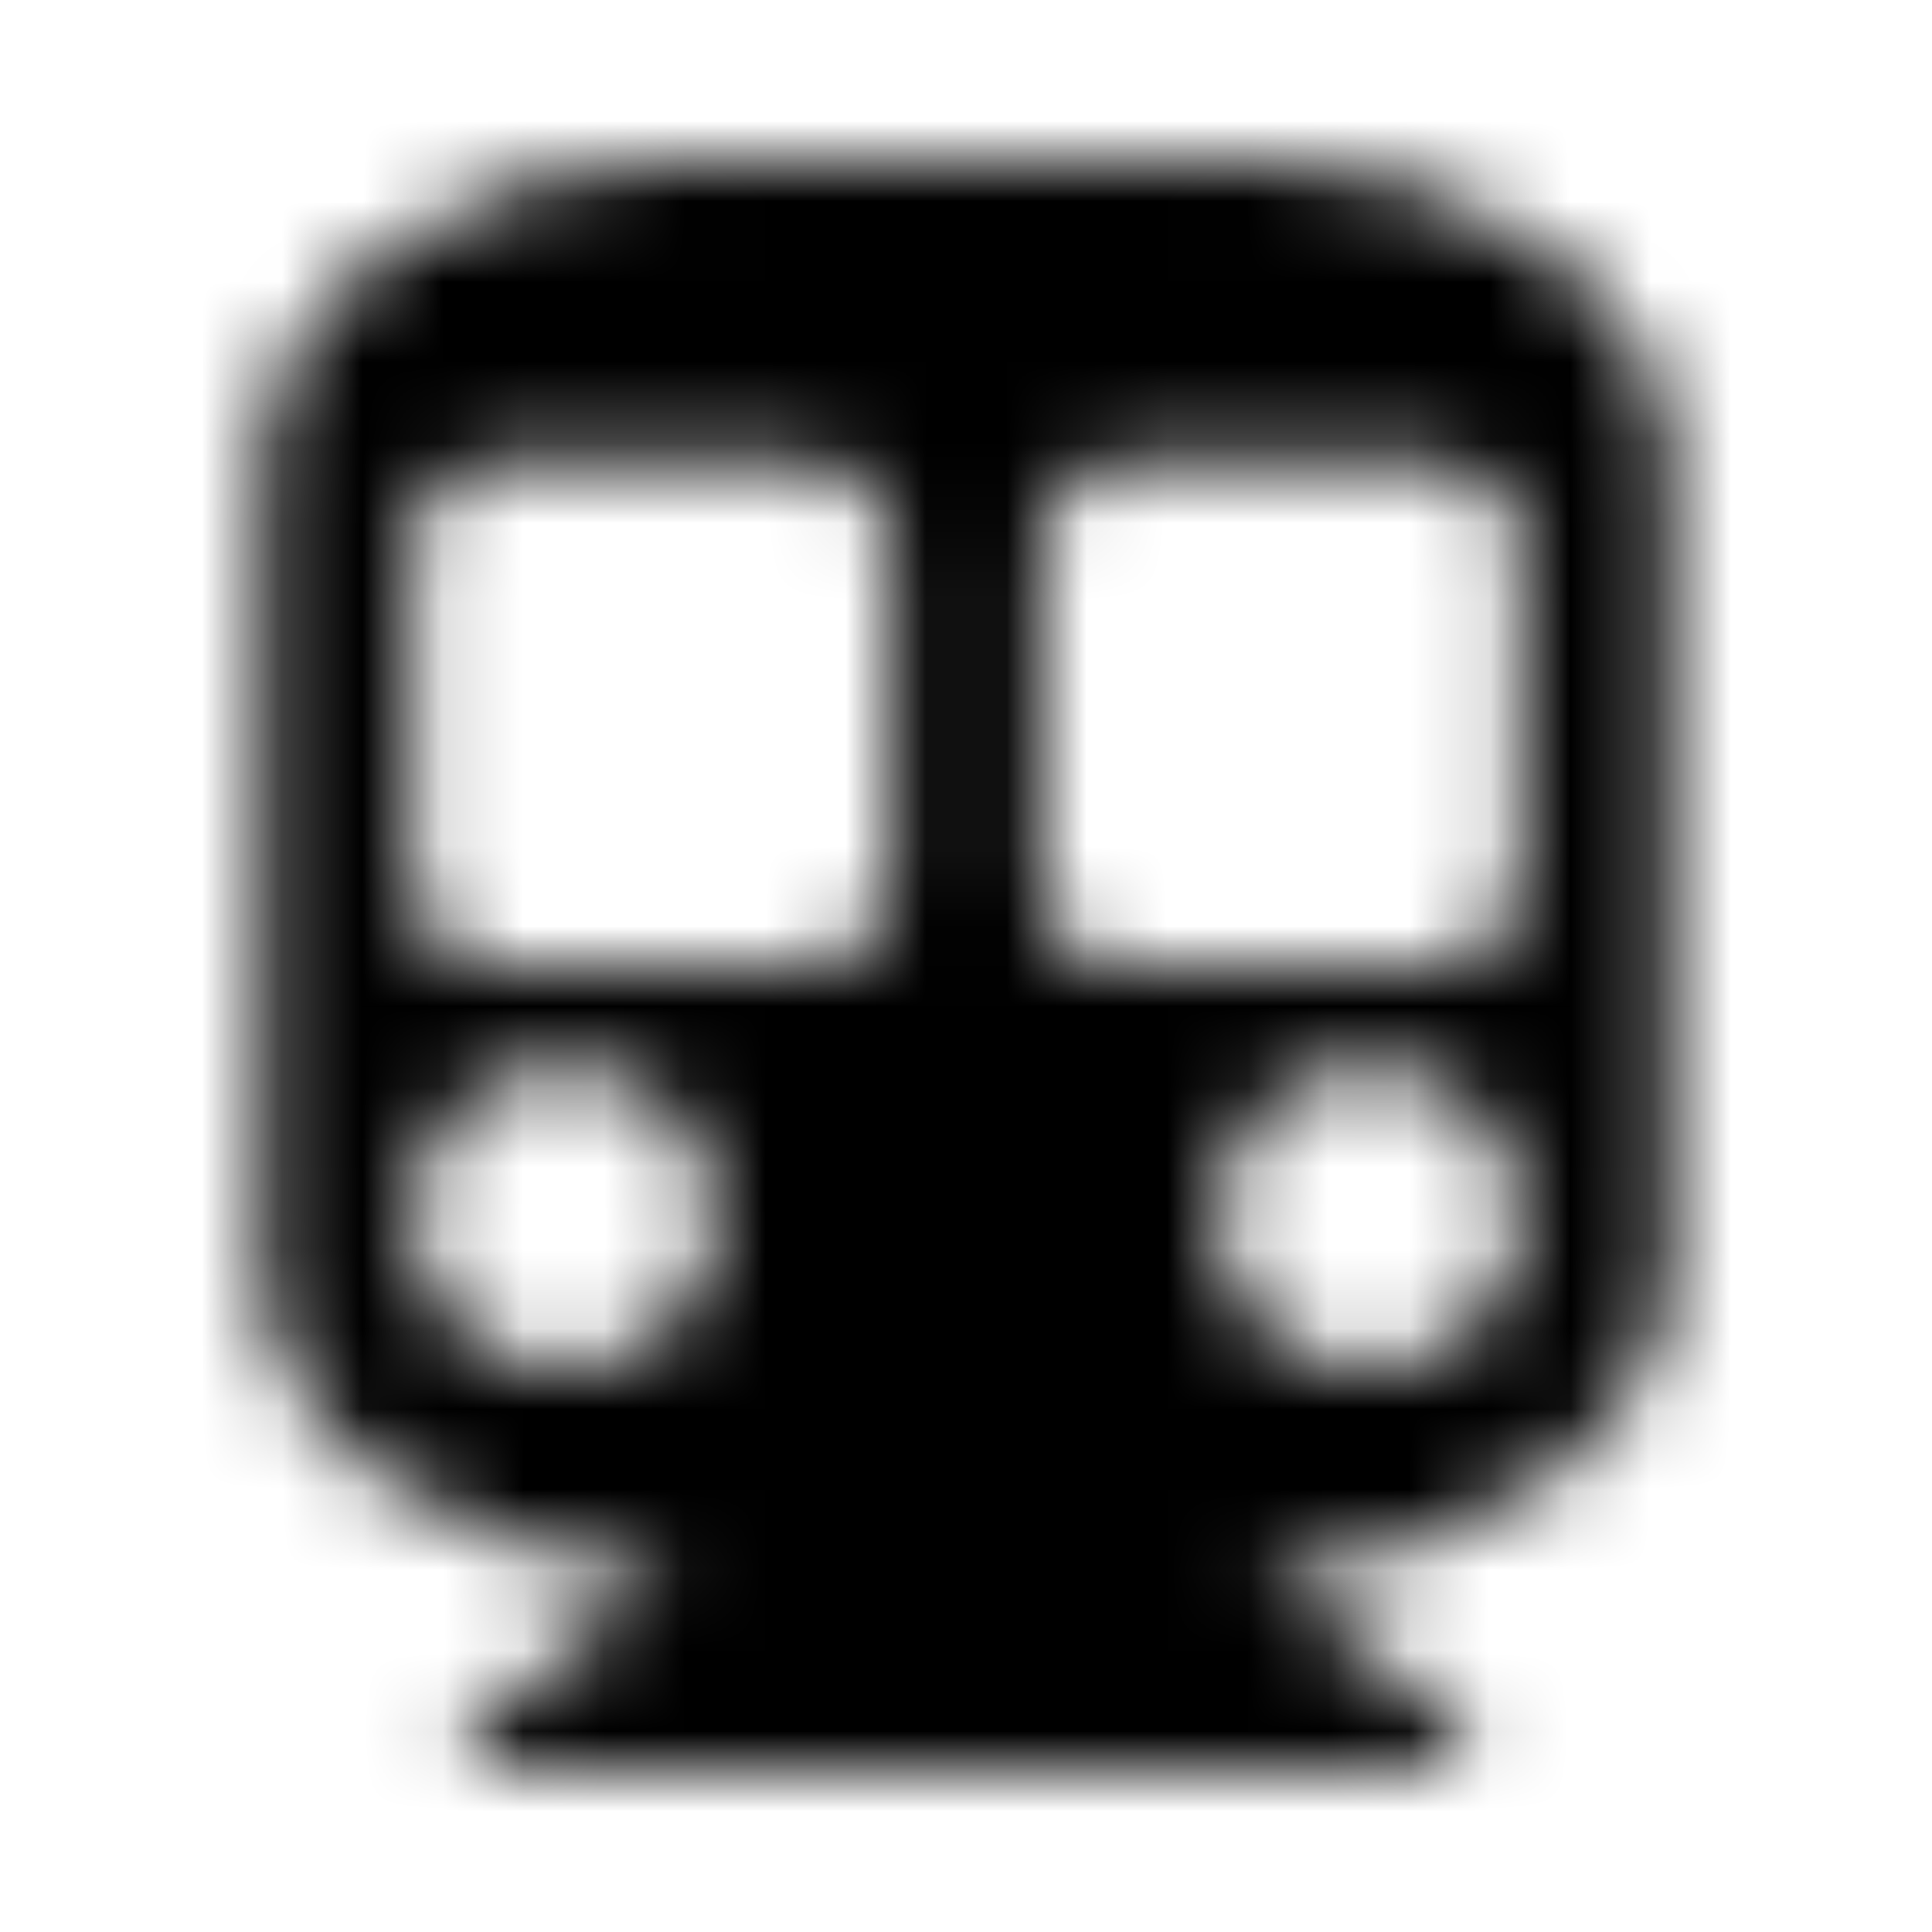 <?xml version="1.0" encoding="UTF-8"?>
<svg width="24px" height="24px" viewBox="0 0 24 24" version="1.1" xmlns="http://www.w3.org/2000/svg" xmlns:xlink="http://www.w3.org/1999/xlink">
    <!-- Generator: Sketch 52.5 (67469) - http://www.bohemiancoding.com/sketch -->
    <title>subway</title>
    <desc>Created with Sketch.</desc>
    <defs>
        <path d="M20.75,5.75 L20.75,15.75 C20.75,17.774 18.343,19.5 15.671,19.5 L18.131,21.442 C18.363,21.626 18.233,22 17.938,22 L6.062,22 C5.766,22 5.637,21.625 5.869,21.442 L8.329,19.5 C5.665,19.5 3.25,17.779 3.25,15.75 L3.25,5.75 C3.25,3.679 5.75,2 8.25,2 L15.75,2 C18.289,2 20.75,3.679 20.75,5.75 Z M11.062,11.062 L11.062,6.687 C11.062,6.17 10.643,5.75 10.125,5.75 L6.062,5.75 C5.545,5.75 5.125,6.17 5.125,6.687 L5.125,11.062 C5.125,11.58 5.545,12 6.062,12 L10.125,12 C10.643,12 11.062,11.58 11.062,11.062 Z M18.875,11.062 L18.875,6.687 C18.875,6.17 18.455,5.75 17.938,5.75 L13.875,5.75 C13.357,5.75 12.938,6.17 12.938,6.687 L12.938,11.062 C12.938,11.58 13.357,12 13.875,12 L17.938,12 C18.455,12 18.875,11.58 18.875,11.062 Z M17,13.25 C15.964,13.25 15.125,14.089 15.125,15.125 C15.125,16.161 15.964,17 17,17 C18.036,17 18.875,16.161 18.875,15.125 C18.875,14.089 18.036,13.25 17,13.25 Z M7,13.25 C5.964,13.25 5.125,14.089 5.125,15.125 C5.125,16.161 5.964,17 7,17 C8.036,17 8.875,16.161 8.875,15.125 C8.875,14.089 8.036,13.25 7,13.25 Z" id="path-1"></path>
    </defs>
    <g id="subway" stroke="none" stroke-width="1" fill="none" fill-rule="evenodd">
        <mask id="mask-2" fill="white">
            <use xlink:href="#path-1"></use>
        </mask>
        <g fill-rule="nonzero"></g>
        <g id="🎨-color" mask="url(#mask-2)" fill="#000000">
            <rect id="🎨-Color" x="0" y="0" width="24" height="24"></rect>
        </g>
    </g>
</svg>